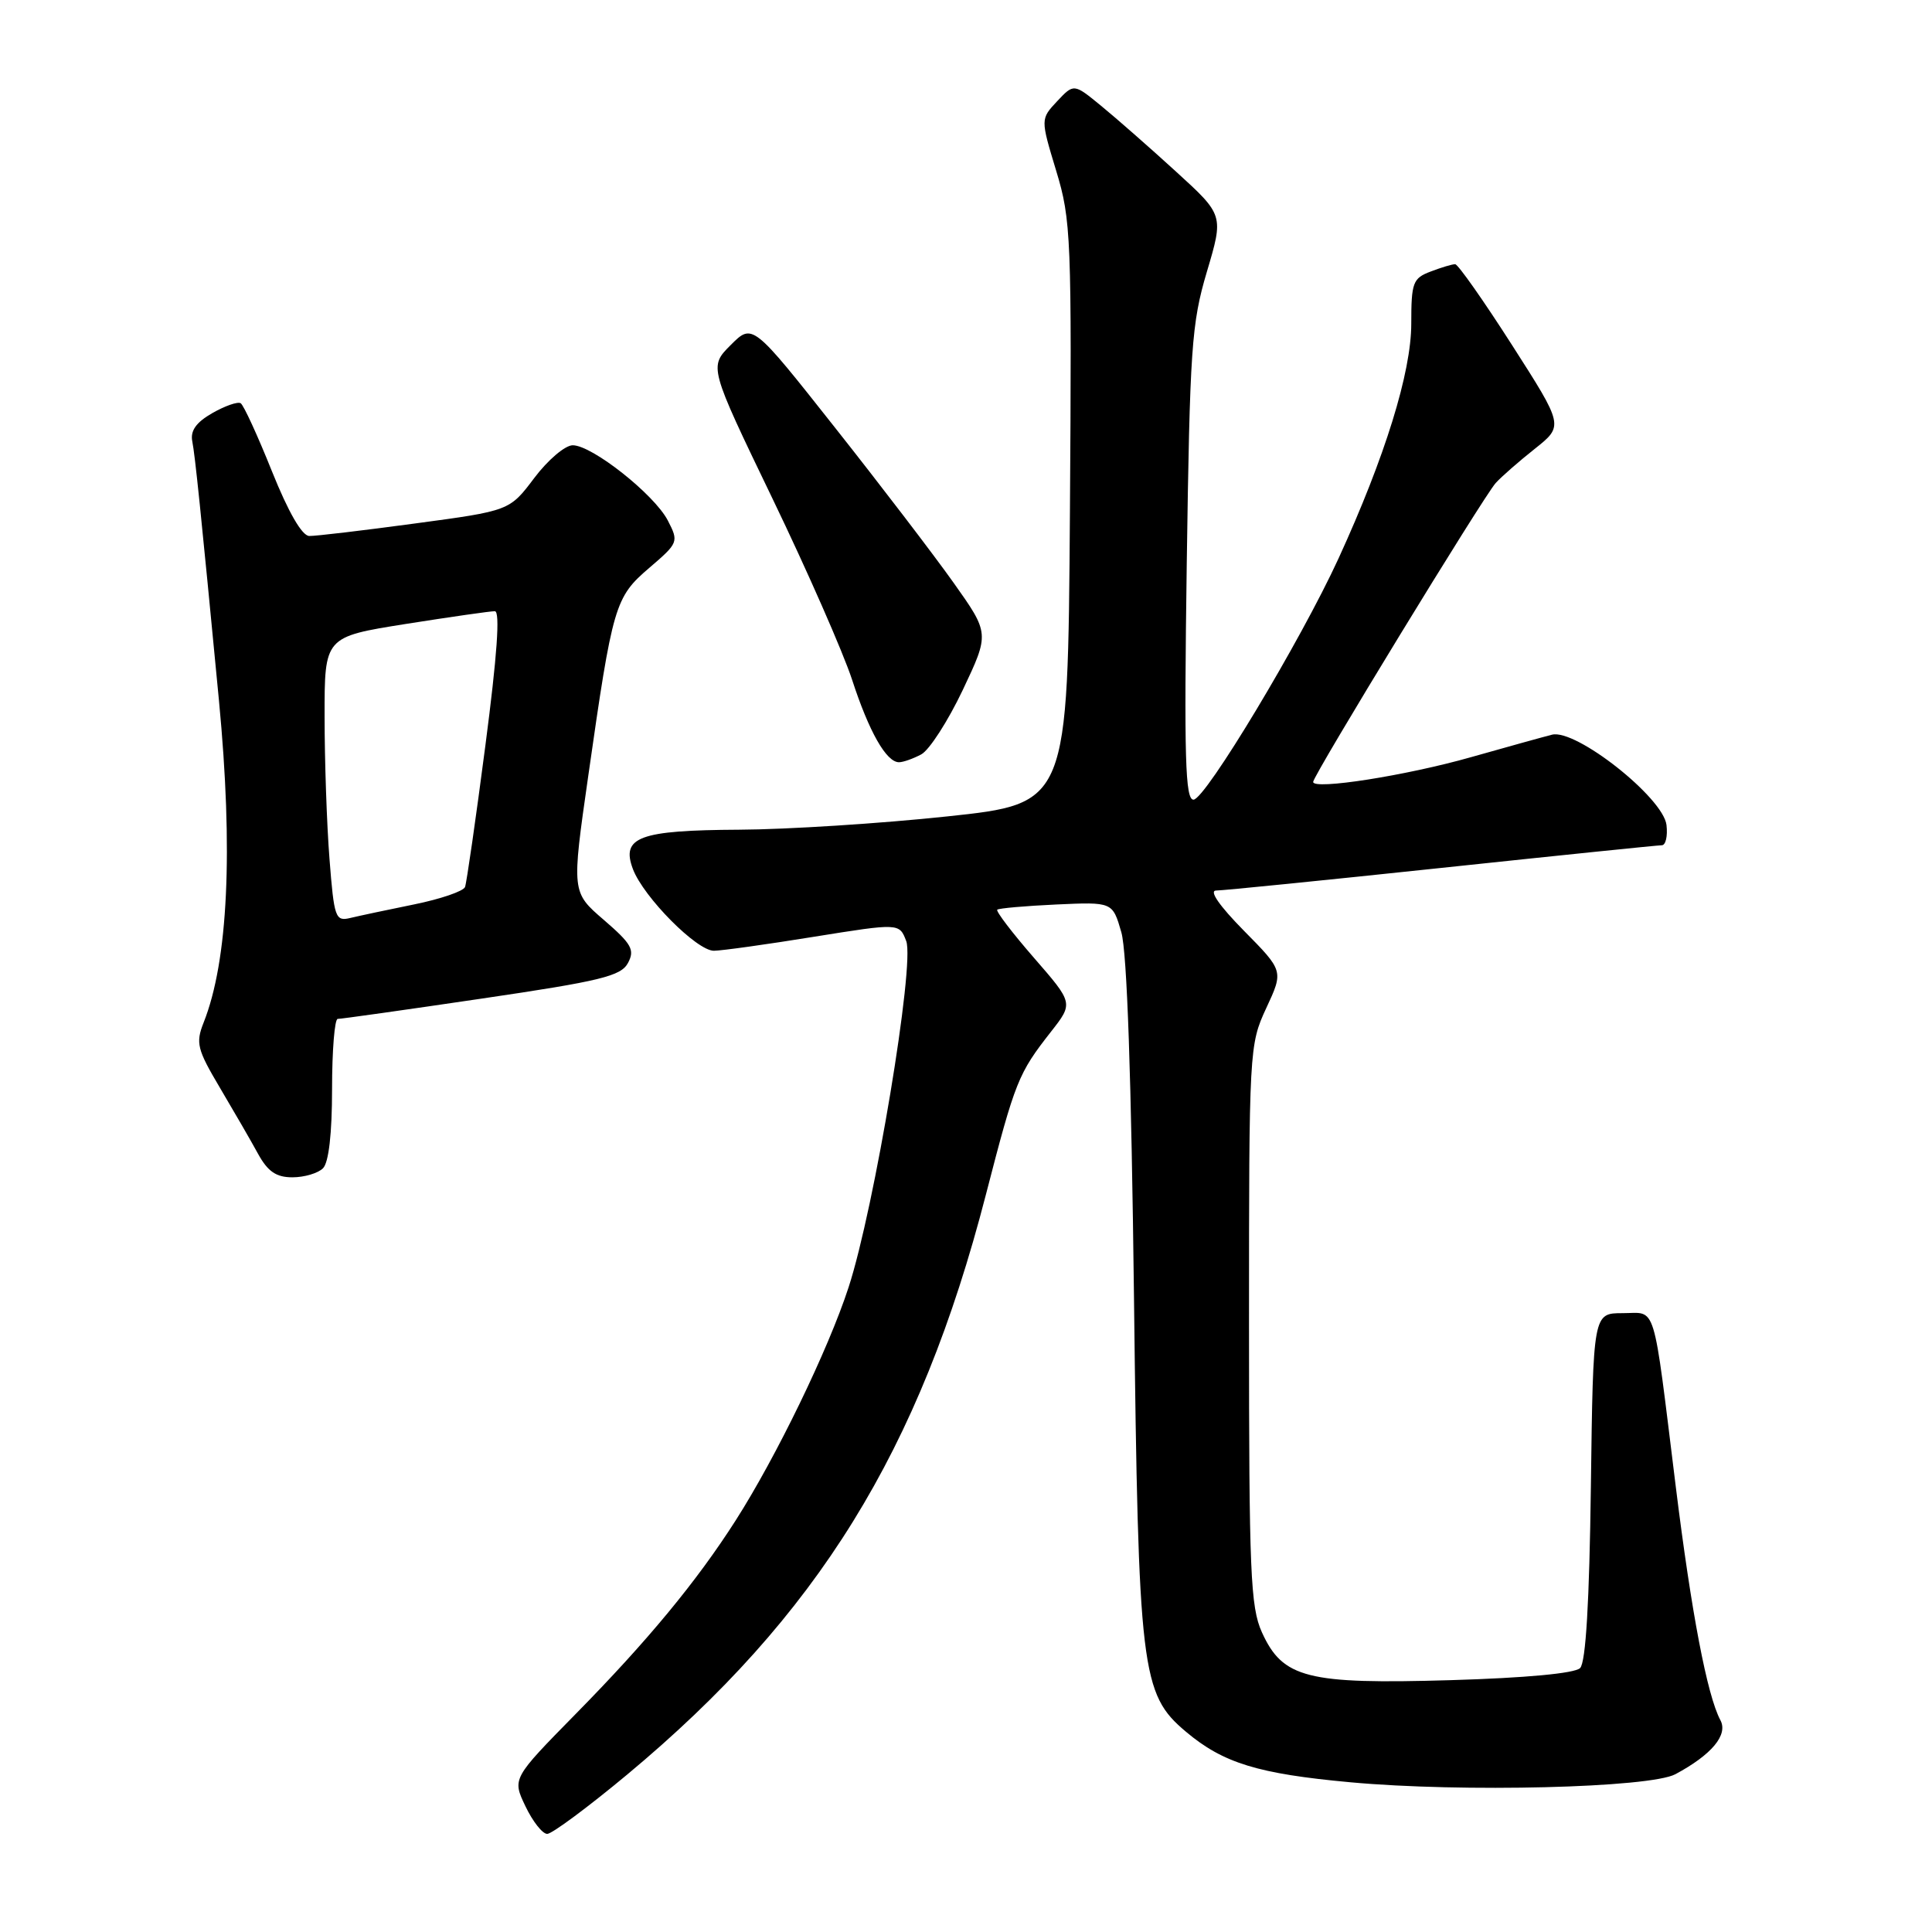 <?xml version="1.0" encoding="UTF-8" standalone="no"?>
<!DOCTYPE svg PUBLIC "-//W3C//DTD SVG 1.1//EN" "http://www.w3.org/Graphics/SVG/1.1/DTD/svg11.dtd" >
<svg xmlns="http://www.w3.org/2000/svg" xmlns:xlink="http://www.w3.org/1999/xlink" version="1.1" viewBox="0 0 256 256">
 <g >
 <path fill="currentColor"
d=" M 83.08 235.16 C 108.34 214.13 121.86 192.29 130.64 158.28 C 134.54 143.19 134.92 142.25 139.26 136.71 C 142.23 132.92 142.23 132.92 137.00 126.91 C 134.12 123.60 131.94 120.74 132.14 120.54 C 132.34 120.35 135.86 120.04 139.96 119.85 C 147.42 119.51 147.42 119.51 148.58 123.52 C 149.34 126.15 149.91 142.78 150.26 172.01 C 150.84 221.48 151.20 224.47 157.14 229.46 C 162.07 233.62 166.71 235.04 178.93 236.16 C 193.70 237.52 218.63 236.90 222.00 235.09 C 226.81 232.51 229.01 229.88 227.96 227.93 C 226.21 224.66 224.12 213.71 222.05 197.00 C 218.95 171.97 219.57 174.00 215.01 174.00 C 211.10 174.00 211.10 174.00 210.80 196.95 C 210.60 212.28 210.13 220.28 209.37 221.03 C 208.67 221.73 202.14 222.34 192.21 222.63 C 173.20 223.19 169.97 222.37 167.21 216.29 C 165.69 212.93 165.50 208.30 165.50 175.50 C 165.50 139.04 165.53 138.43 167.79 133.57 C 170.08 128.65 170.08 128.65 164.82 123.32 C 161.56 120.01 160.17 118.00 161.15 118.00 C 162.02 118.00 175.45 116.65 191.00 115.00 C 206.55 113.35 219.69 112.00 220.20 112.00 C 220.71 112.00 220.99 110.80 220.82 109.32 C 220.39 105.69 208.81 96.55 205.65 97.35 C 204.47 97.65 199.64 98.99 194.91 100.33 C 186.29 102.78 174.00 104.70 174.00 103.61 C 174.00 102.75 196.59 65.76 198.19 64.00 C 198.94 63.17 201.27 61.13 203.38 59.46 C 207.20 56.42 207.20 56.42 200.35 45.72 C 196.58 39.83 193.19 35.01 192.82 35.01 C 192.44 35.00 190.98 35.44 189.57 35.98 C 187.21 36.87 187.00 37.43 187.00 42.90 C 187.00 49.33 183.53 60.54 177.36 74.00 C 172.39 84.84 159.73 105.91 158.15 105.96 C 157.05 105.99 156.89 100.50 157.25 74.75 C 157.66 46.12 157.88 42.87 159.92 36.00 C 162.15 28.50 162.15 28.50 155.82 22.73 C 152.35 19.56 147.88 15.64 145.90 14.02 C 142.29 11.06 142.29 11.06 140.08 13.41 C 137.87 15.77 137.87 15.77 139.95 22.63 C 141.93 29.15 142.02 31.44 141.77 67.99 C 141.50 106.48 141.50 106.48 125.50 108.18 C 116.70 109.12 104.30 109.91 97.94 109.94 C 84.69 110.01 82.26 110.91 83.87 115.17 C 85.29 118.89 92.34 126.00 94.60 125.98 C 95.64 125.97 101.60 125.14 107.83 124.13 C 119.17 122.31 119.17 122.31 120.08 124.70 C 121.24 127.77 115.86 160.10 112.44 170.58 C 109.75 178.84 102.85 193.06 97.47 201.48 C 92.29 209.58 85.81 217.42 76.31 227.08 C 67.87 235.67 67.87 235.67 69.62 239.33 C 70.58 241.35 71.88 243.00 72.51 243.00 C 73.14 243.00 77.90 239.47 83.08 235.16 Z  M 42.80 154.80 C 43.56 154.04 44.00 150.20 44.00 144.30 C 44.00 139.19 44.34 135.00 44.75 135.01 C 45.16 135.02 53.74 133.81 63.82 132.32 C 79.59 130.00 82.28 129.34 83.21 127.60 C 84.14 125.86 83.70 125.08 80.02 121.90 C 75.74 118.22 75.74 118.22 77.94 102.86 C 81.19 80.12 81.48 79.14 86.04 75.24 C 89.90 71.93 89.95 71.80 88.49 68.97 C 86.70 65.52 78.46 59.00 75.89 59.00 C 74.88 59.00 72.59 60.95 70.79 63.34 C 67.52 67.68 67.52 67.68 55.01 69.36 C 48.13 70.29 41.82 71.04 40.98 71.02 C 40.02 71.01 38.21 67.87 36.03 62.44 C 34.14 57.72 32.28 53.67 31.89 53.43 C 31.50 53.19 29.81 53.78 28.13 54.74 C 25.98 55.97 25.20 57.08 25.48 58.49 C 25.85 60.37 26.60 67.65 29.01 92.79 C 30.92 112.71 30.23 127.33 26.98 135.50 C 25.91 138.21 26.12 139.04 29.15 144.15 C 30.99 147.26 33.27 151.19 34.20 152.90 C 35.49 155.24 36.60 156.00 38.75 156.00 C 40.32 156.00 42.14 155.46 42.80 154.80 Z  M 122.07 99.96 C 123.14 99.39 125.61 95.55 127.57 91.43 C 131.12 83.93 131.12 83.93 126.35 77.21 C 123.73 73.52 116.66 64.27 110.64 56.66 C 99.71 42.83 99.71 42.83 96.83 45.71 C 93.94 48.60 93.94 48.60 102.35 66.05 C 106.98 75.65 111.72 86.45 112.90 90.05 C 115.15 96.96 117.44 101.00 119.12 101.00 C 119.68 101.00 121.00 100.53 122.07 99.96 Z  M 43.66 113.82 C 43.30 109.24 43.01 100.75 43.01 94.94 C 43.00 84.39 43.00 84.39 53.75 82.68 C 59.66 81.75 64.98 80.98 65.57 80.99 C 66.29 81.00 65.87 86.89 64.32 98.75 C 63.05 108.51 61.83 116.96 61.62 117.53 C 61.41 118.09 58.37 119.13 54.87 119.84 C 51.37 120.55 47.56 121.36 46.40 121.64 C 44.44 122.11 44.27 121.62 43.66 113.82 Z "/>
</g>
</svg>